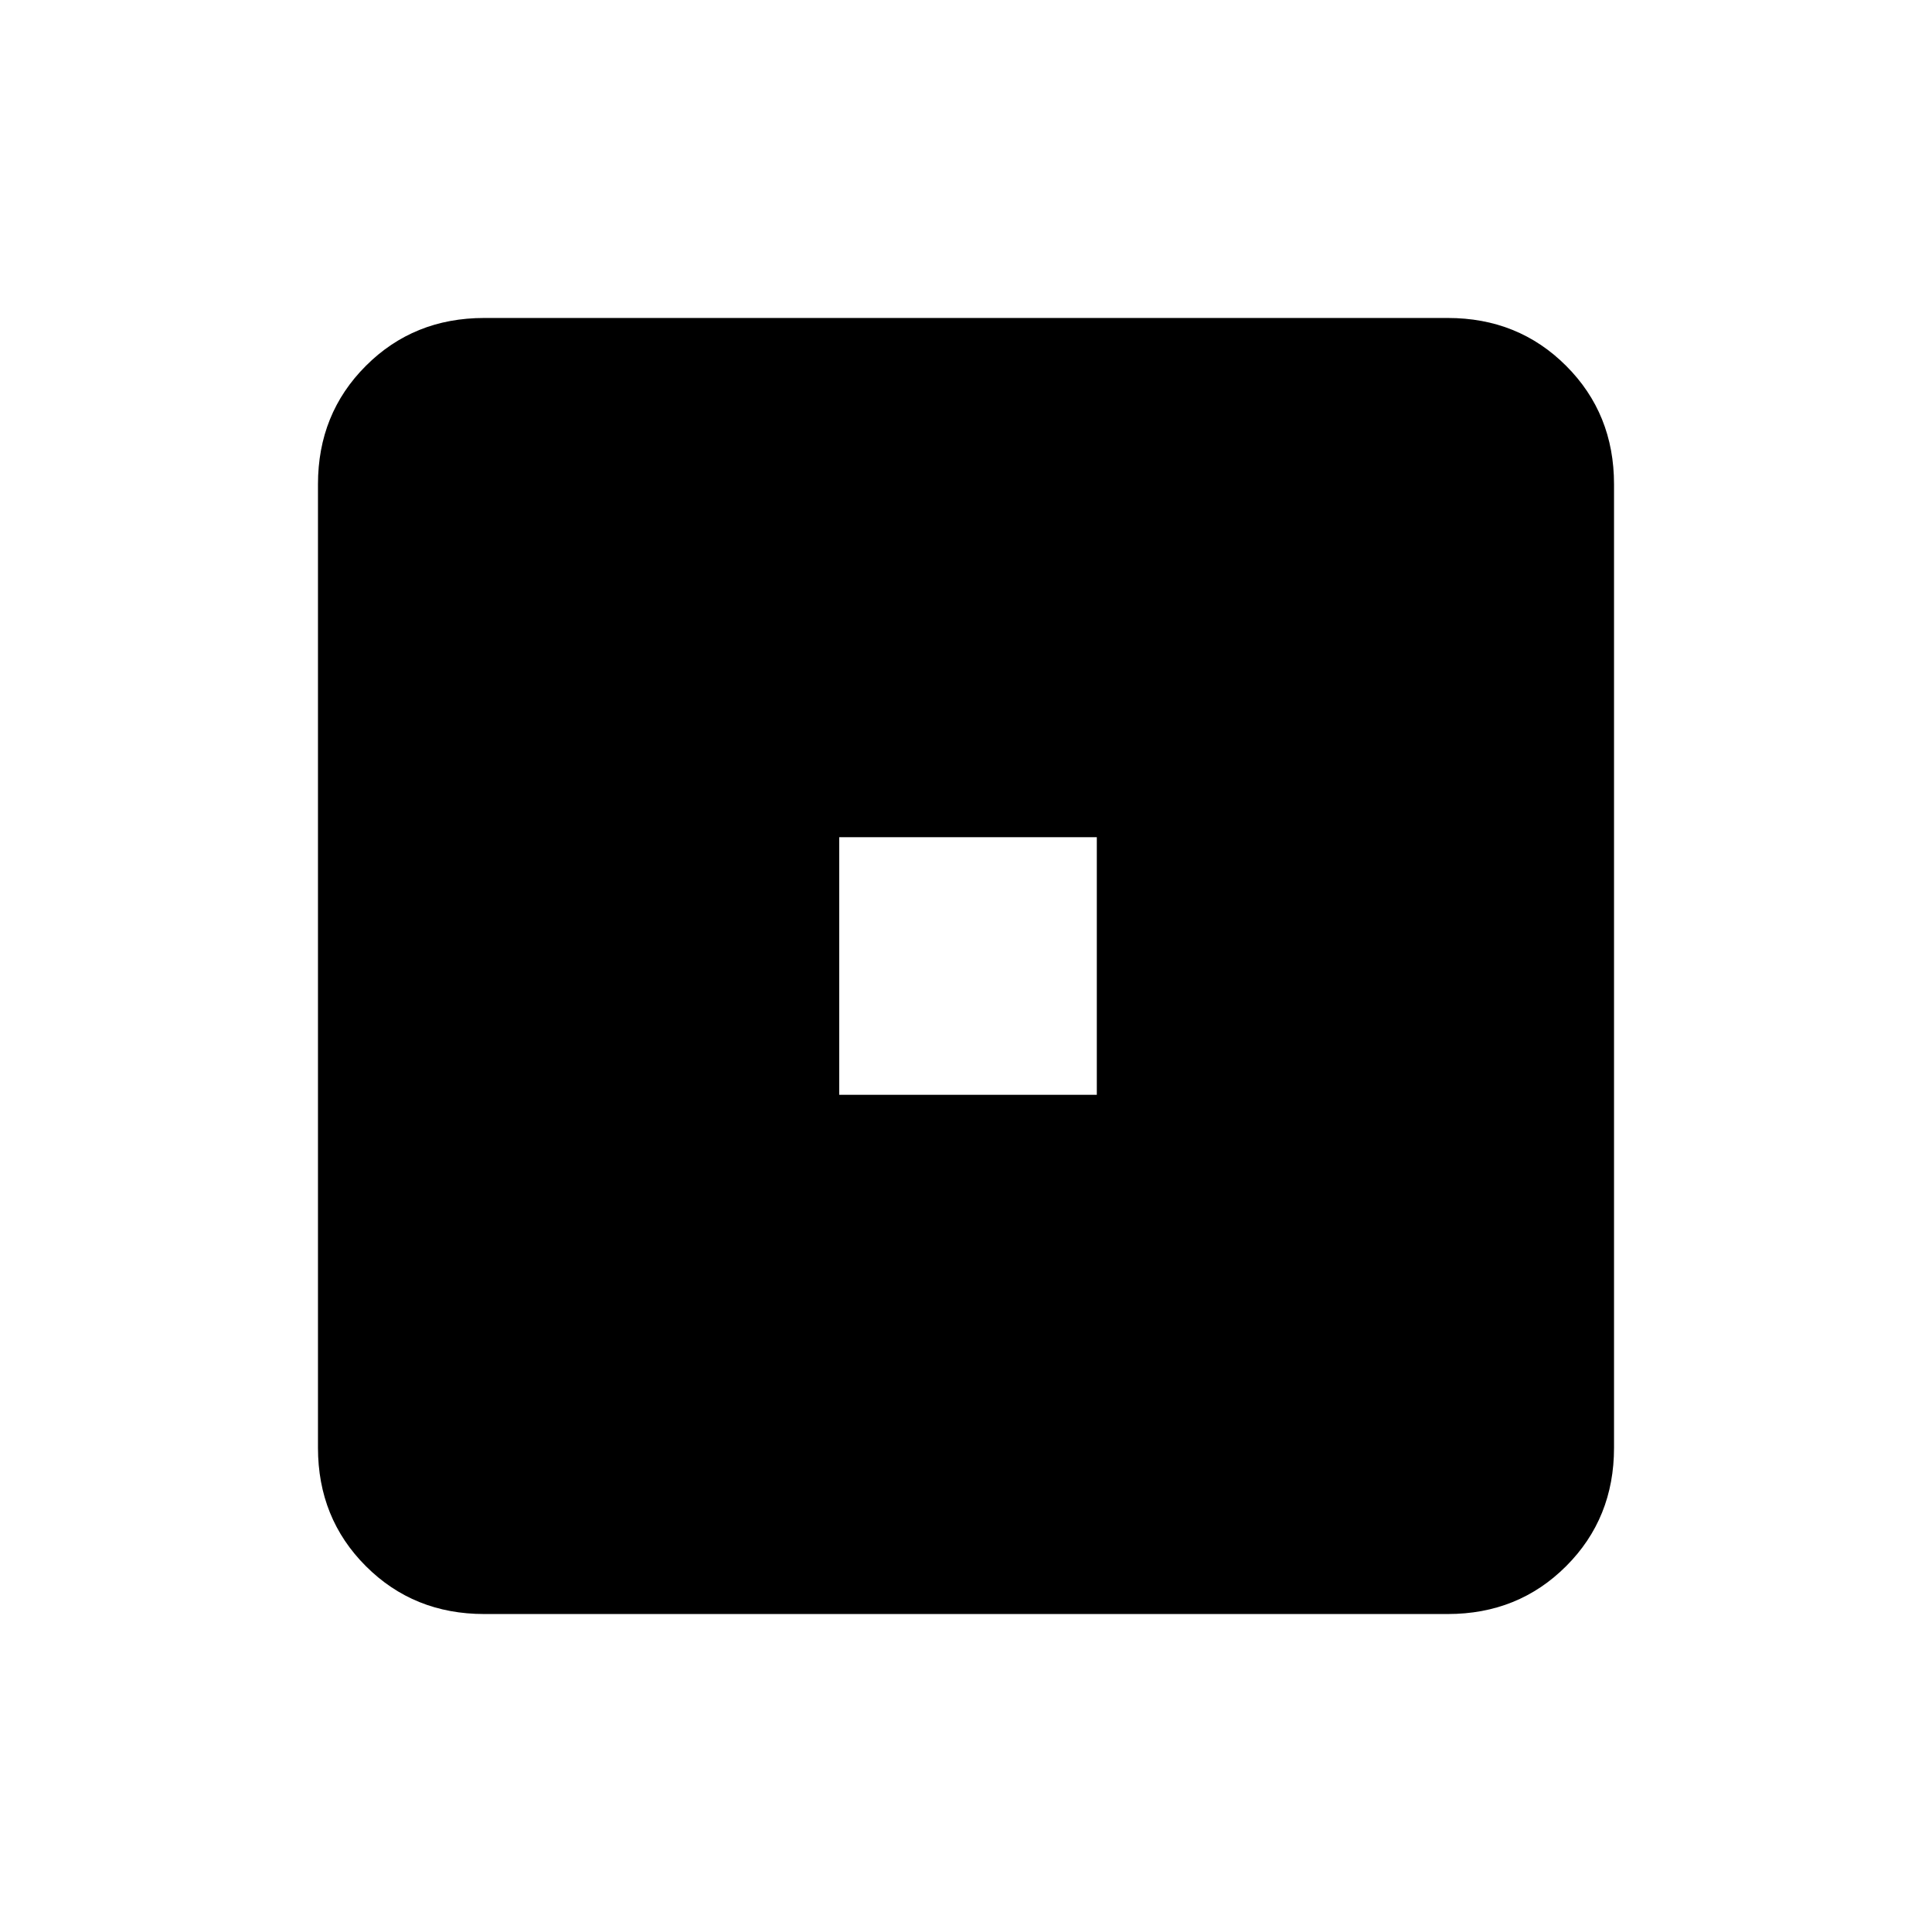 <svg xmlns="http://www.w3.org/2000/svg" height="20" viewBox="0 -960 960 960" width="20"><path d="M417-416h128v-128H417v128ZM240.62-158q-35.05 0-58.83-23.79Q158-205.57 158-240.62v-478.76q0-35.05 23.79-58.83Q205.57-802 240.62-802h478.76q35.05 0 58.83 23.79Q802-754.43 802-719.38v478.76q0 35.05-23.79 58.83Q754.43-158 719.38-158H240.62Z"/></svg>